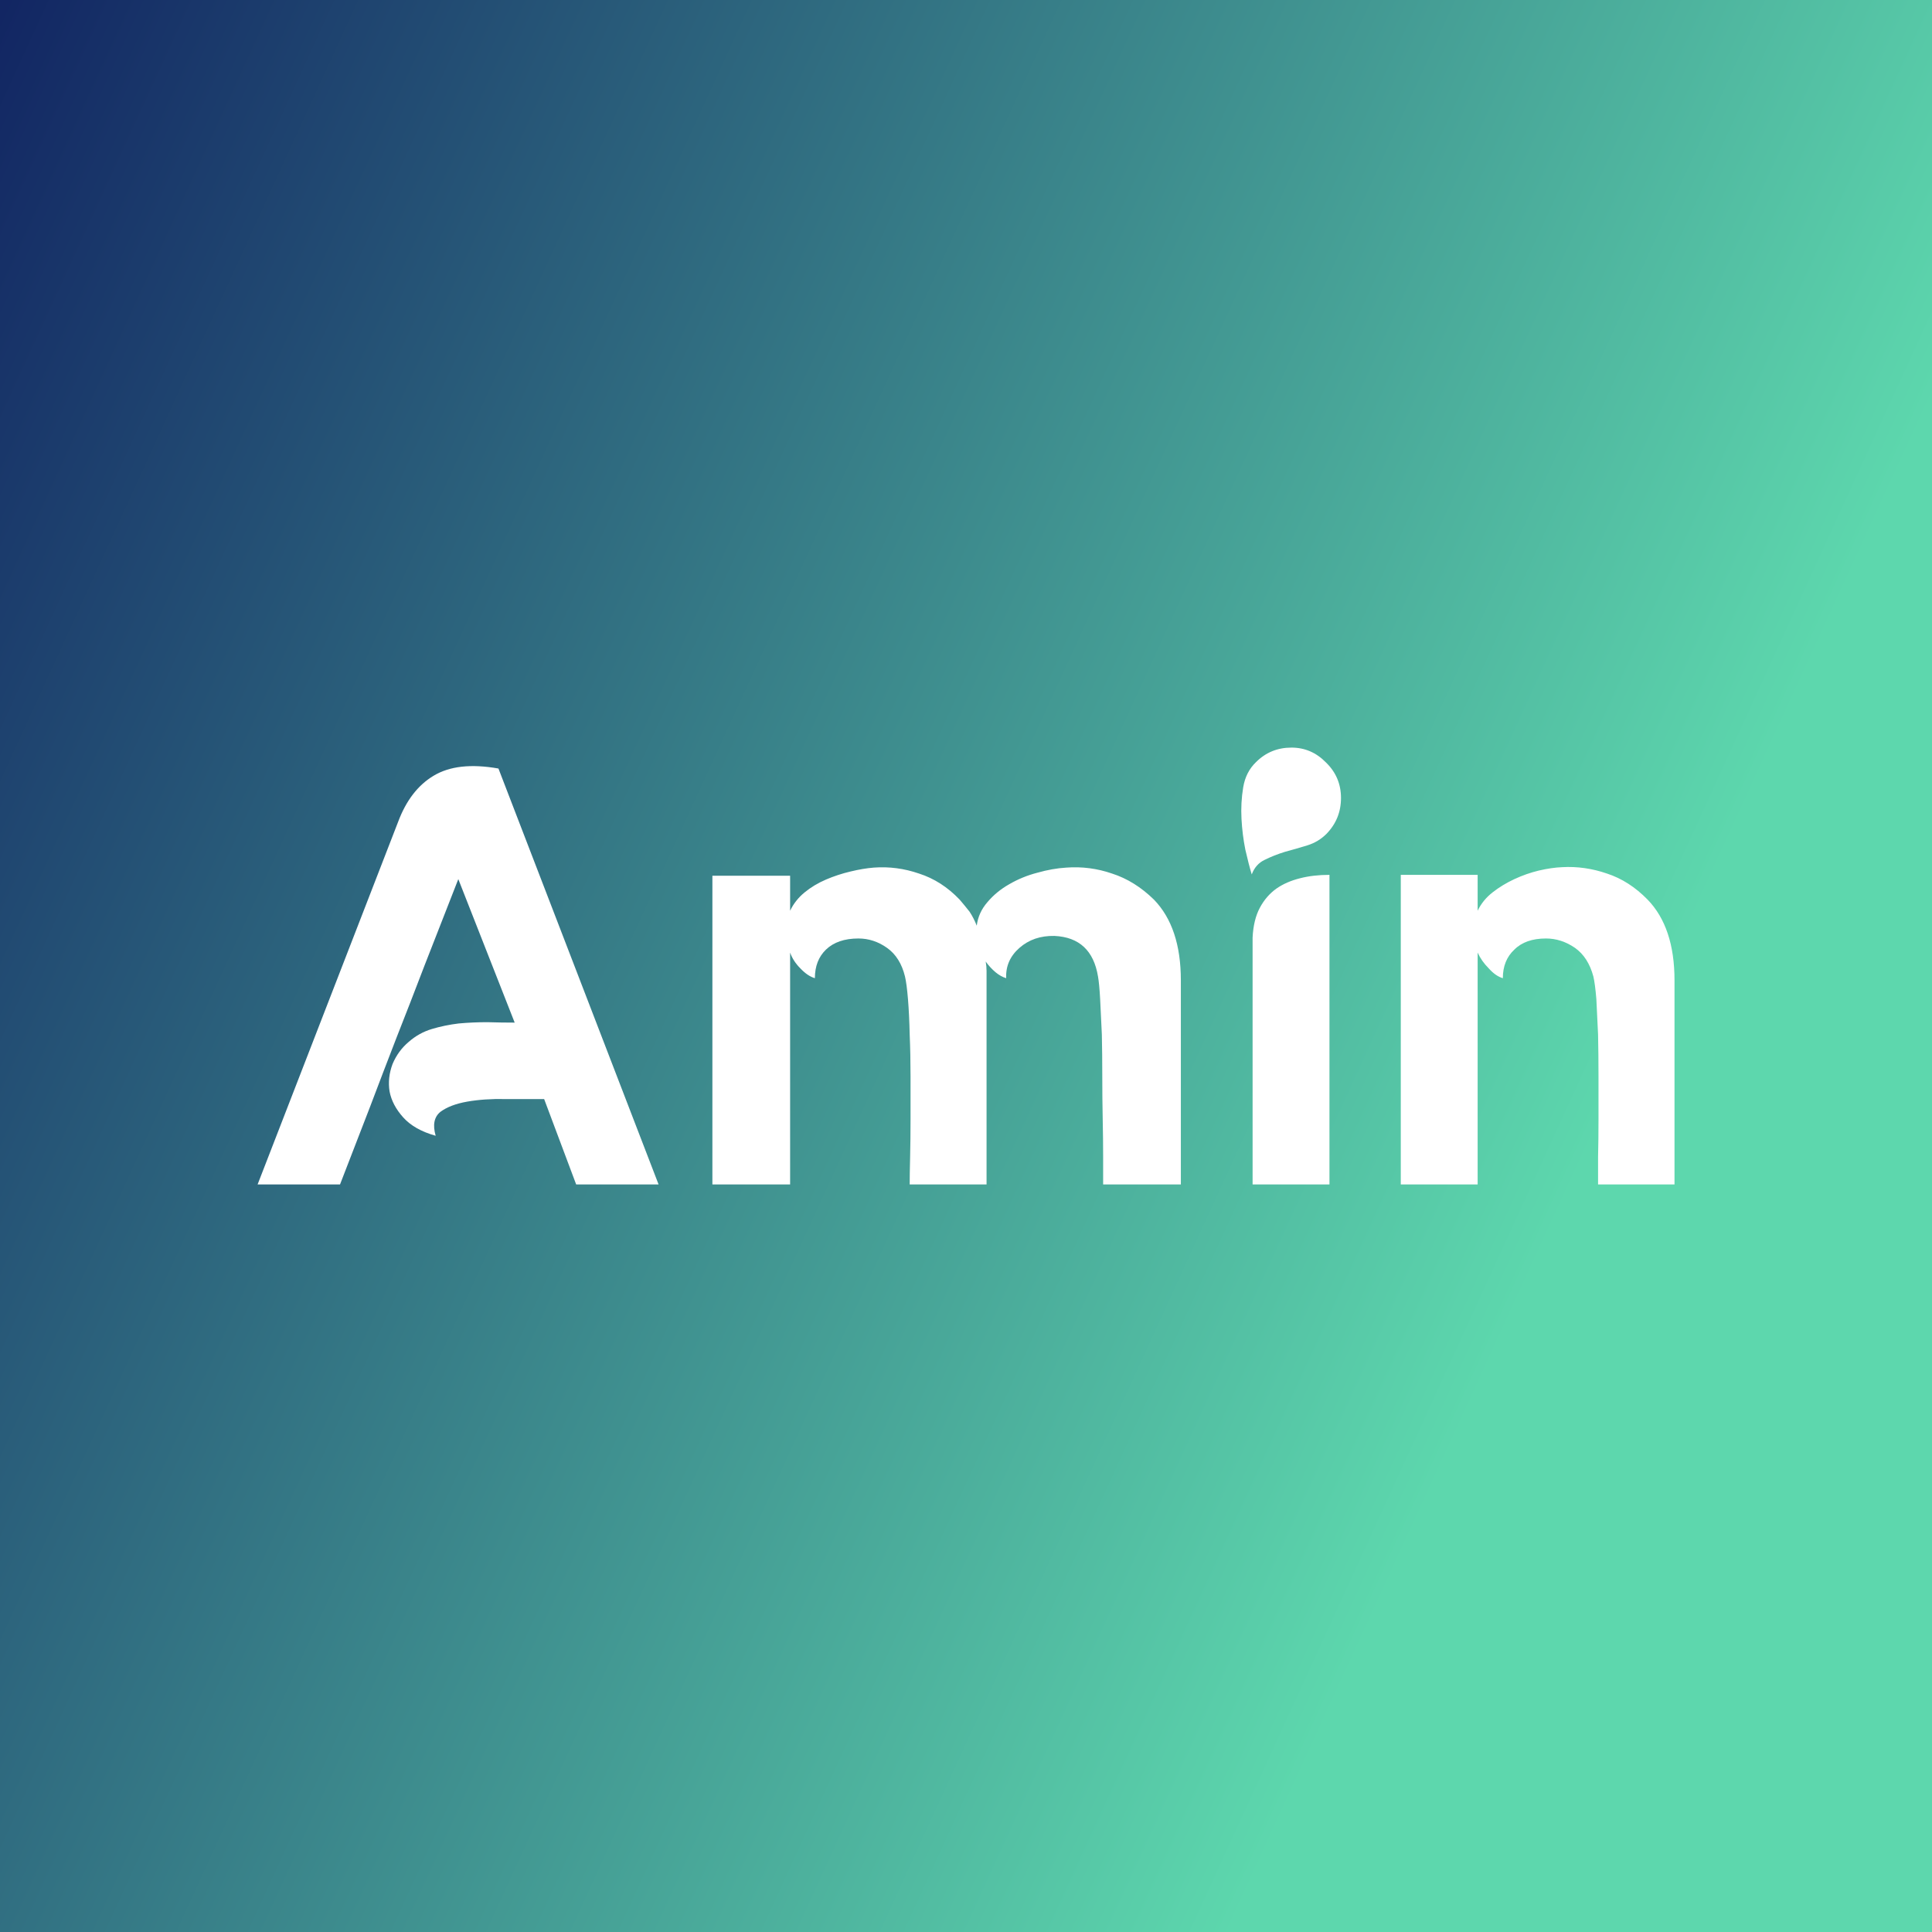 <svg data-v-fde0c5aa="" xmlns="http://www.w3.org/2000/svg" viewBox="0 0 300 300" class="font"><rect x="0" y="0" width="300" height="300" fill="#808080" stroke="none"/><!----><defs data-v-fde0c5aa=""><linearGradient data-v-fde0c5aa="" gradientTransform="rotate(25)" id="fa00c8cd-aa8c-4d1e-9943-5931fac58db6" x1="0%" y1="0%" x2="100%" y2="0%"><stop data-v-fde0c5aa="" offset="0%" stop-color="#122663" stop-opacity="1"></stop><stop data-v-fde0c5aa="" offset="100%" stop-color="#5DD7AD" stop-opacity="1"></stop></linearGradient></defs><rect data-v-fde0c5aa="" fill="url(#fa00c8cd-aa8c-4d1e-9943-5931fac58db6)" x="0" y="0" width="300px" height="300px" class="logo-background-square"></rect><defs data-v-fde0c5aa=""><!----></defs><g data-v-fde0c5aa="" id="70175e98-d1f4-4698-b948-8e994ed4c337" fill="#ffffff" transform="matrix(6.631,0,0,6.631,36.287,94.271)"><path d="M0.56 13.52L3.85 5.03L3.85 5.03Q4.13 4.28 4.68 3.95L4.68 3.95L4.68 3.95Q5.24 3.61 6.20 3.78L6.20 3.78L9.95 13.52L8.02 13.52L7.27 11.52L7.27 11.52Q6.85 11.52 6.36 11.52L6.36 11.52L6.36 11.52Q5.87 11.51 5.47 11.58L5.47 11.58L5.47 11.58Q5.07 11.65 4.84 11.82L4.84 11.82L4.84 11.82Q4.62 12.00 4.73 12.38L4.73 12.38L4.73 12.38Q4.23 12.24 3.97 11.95L3.97 11.95L3.97 11.95Q3.71 11.66 3.65 11.34L3.65 11.34L3.65 11.34Q3.60 11.02 3.72 10.70L3.72 10.70L3.72 10.70Q3.85 10.39 4.10 10.18L4.10 10.18L4.10 10.18Q4.34 9.97 4.64 9.88L4.64 9.88L4.64 9.88Q4.94 9.79 5.27 9.75L5.27 9.75L5.27 9.75Q5.60 9.72 5.94 9.72L5.94 9.72L5.94 9.72Q6.27 9.73 6.58 9.73L6.58 9.73L5.26 6.37L5.26 6.37Q4.82 7.50 4.47 8.39L4.47 8.39L4.47 8.39Q4.13 9.28 3.81 10.09L3.81 10.09L3.81 10.09Q3.50 10.89 3.19 11.71L3.19 11.71L3.19 11.71Q2.87 12.53 2.49 13.52L2.49 13.52L0.56 13.52ZM13.03 6.29L13.03 7.11L13.03 7.11Q13.15 6.86 13.37 6.68L13.37 6.68L13.37 6.68Q13.59 6.50 13.87 6.38L13.87 6.38L13.87 6.38Q14.15 6.26 14.45 6.19L14.45 6.19L14.45 6.19Q14.74 6.12 14.99 6.10L14.99 6.10L14.99 6.10Q15.53 6.06 16.05 6.24L16.05 6.24L16.05 6.24Q16.58 6.41 17.00 6.85L17.00 6.85L17.00 6.85Q17.12 6.99 17.23 7.13L17.23 7.13L17.23 7.13Q17.33 7.28 17.40 7.46L17.40 7.46L17.40 7.46Q17.44 7.15 17.65 6.91L17.65 6.91L17.65 6.91Q17.86 6.66 18.16 6.49L18.16 6.49L18.16 6.49Q18.47 6.31 18.82 6.22L18.82 6.22L18.82 6.22Q19.17 6.12 19.50 6.10L19.50 6.10L19.50 6.10Q20.05 6.06 20.57 6.24L20.57 6.24L20.57 6.24Q21.10 6.41 21.55 6.85L21.55 6.85L21.55 6.85Q22.18 7.50 22.18 8.74L22.18 8.74L22.18 13.52L20.36 13.52L20.36 13.52Q20.36 13.29 20.36 12.88L20.36 12.88L20.36 12.88Q20.36 12.47 20.35 11.99L20.35 11.99L20.35 11.99Q20.34 11.51 20.34 10.99L20.34 10.99L20.34 10.99Q20.34 10.47 20.33 10.01L20.33 10.01L20.33 10.01Q20.31 9.55 20.29 9.18L20.29 9.18L20.29 9.18Q20.27 8.82 20.24 8.65L20.24 8.65L20.24 8.65Q20.09 7.74 19.22 7.70L19.22 7.70L19.22 7.70Q18.73 7.69 18.40 7.98L18.40 7.98L18.40 7.98Q18.07 8.27 18.09 8.69L18.09 8.69L18.09 8.69Q17.96 8.65 17.84 8.55L17.84 8.55L17.84 8.55Q17.71 8.44 17.61 8.30L17.61 8.30L17.61 8.30Q17.63 8.41 17.63 8.52L17.63 8.52L17.63 8.52Q17.63 8.62 17.63 8.74L17.63 8.74L17.63 13.52L15.83 13.52L15.83 13.52Q15.83 13.29 15.84 12.88L15.84 12.88L15.84 12.88Q15.85 12.47 15.85 11.99L15.85 11.99L15.85 11.99Q15.85 11.51 15.85 10.99L15.85 10.99L15.85 10.99Q15.85 10.47 15.83 10.01L15.83 10.01L15.83 10.01Q15.82 9.55 15.79 9.18L15.79 9.18L15.79 9.18Q15.76 8.82 15.72 8.65L15.72 8.65L15.72 8.65Q15.61 8.20 15.30 7.98L15.30 7.98L15.30 7.98Q14.99 7.76 14.63 7.76L14.63 7.76L14.63 7.76Q14.14 7.76 13.87 8.02L13.87 8.02L13.87 8.02Q13.61 8.27 13.61 8.69L13.61 8.69L13.61 8.69Q13.44 8.64 13.27 8.46L13.27 8.46L13.27 8.46Q13.10 8.29 13.03 8.09L13.03 8.09L13.03 13.52L11.21 13.52L11.21 6.29L13.03 6.29ZM23.86 13.52L23.86 7.74L23.86 7.74Q23.88 7.32 24.03 7.04L24.03 7.04L24.03 7.04Q24.18 6.76 24.42 6.59L24.42 6.59L24.42 6.59Q24.65 6.43 24.97 6.35L24.97 6.35L24.97 6.35Q25.28 6.27 25.66 6.27L25.66 6.27L25.66 13.52L23.86 13.52ZM24.77 3.29L24.77 3.29L24.77 3.29Q25.24 3.29 25.58 3.64L25.58 3.64L25.58 3.64Q25.93 3.98 25.93 4.47L25.93 4.47L25.93 4.47Q25.93 4.96 25.59 5.31L25.59 5.31L25.59 5.31Q25.40 5.50 25.14 5.58L25.14 5.58L25.14 5.58Q24.88 5.66 24.62 5.73L24.62 5.73L24.62 5.73Q24.36 5.81 24.14 5.92L24.14 5.92L24.14 5.92Q23.93 6.02 23.84 6.26L23.84 6.26L23.84 6.26Q23.77 6.03 23.69 5.68L23.69 5.68L23.69 5.68Q23.62 5.33 23.60 4.96L23.60 4.96L23.60 4.96Q23.58 4.58 23.64 4.22L23.64 4.22L23.64 4.22Q23.70 3.86 23.94 3.63L23.94 3.63L23.94 3.63Q24.28 3.29 24.77 3.29ZM29.13 6.27L29.13 7.11L29.13 7.11Q29.25 6.86 29.48 6.68L29.48 6.68L29.48 6.68Q29.71 6.50 29.99 6.37L29.99 6.37L29.99 6.37Q30.27 6.24 30.56 6.17L30.56 6.17L30.56 6.17Q30.86 6.10 31.11 6.09L31.11 6.09L31.11 6.09Q31.64 6.06 32.16 6.24L32.16 6.24L32.16 6.24Q32.68 6.41 33.11 6.85L33.11 6.85L33.11 6.85Q33.74 7.50 33.74 8.74L33.74 8.74L33.74 13.52L31.95 13.52L31.95 13.52Q31.95 13.29 31.95 12.88L31.95 12.88L31.95 12.88Q31.96 12.47 31.96 11.99L31.96 11.99L31.96 11.99Q31.96 11.51 31.96 10.99L31.96 10.99L31.96 10.99Q31.96 10.47 31.95 10.01L31.95 10.01L31.95 10.01Q31.93 9.55 31.91 9.18L31.91 9.18L31.91 9.18Q31.88 8.82 31.84 8.65L31.84 8.65L31.84 8.65Q31.72 8.20 31.41 7.98L31.41 7.98L31.41 7.98Q31.09 7.76 30.73 7.76L30.73 7.76L30.73 7.76Q30.25 7.76 29.99 8.02L29.99 8.02L29.99 8.02Q29.72 8.27 29.72 8.69L29.72 8.69L29.72 8.69Q29.55 8.64 29.39 8.46L29.39 8.46L29.39 8.46Q29.22 8.29 29.13 8.09L29.13 8.09L29.13 8.47L29.13 13.52L27.33 13.52L27.33 6.27L29.13 6.27Z"></path></g><!----><!----></svg>